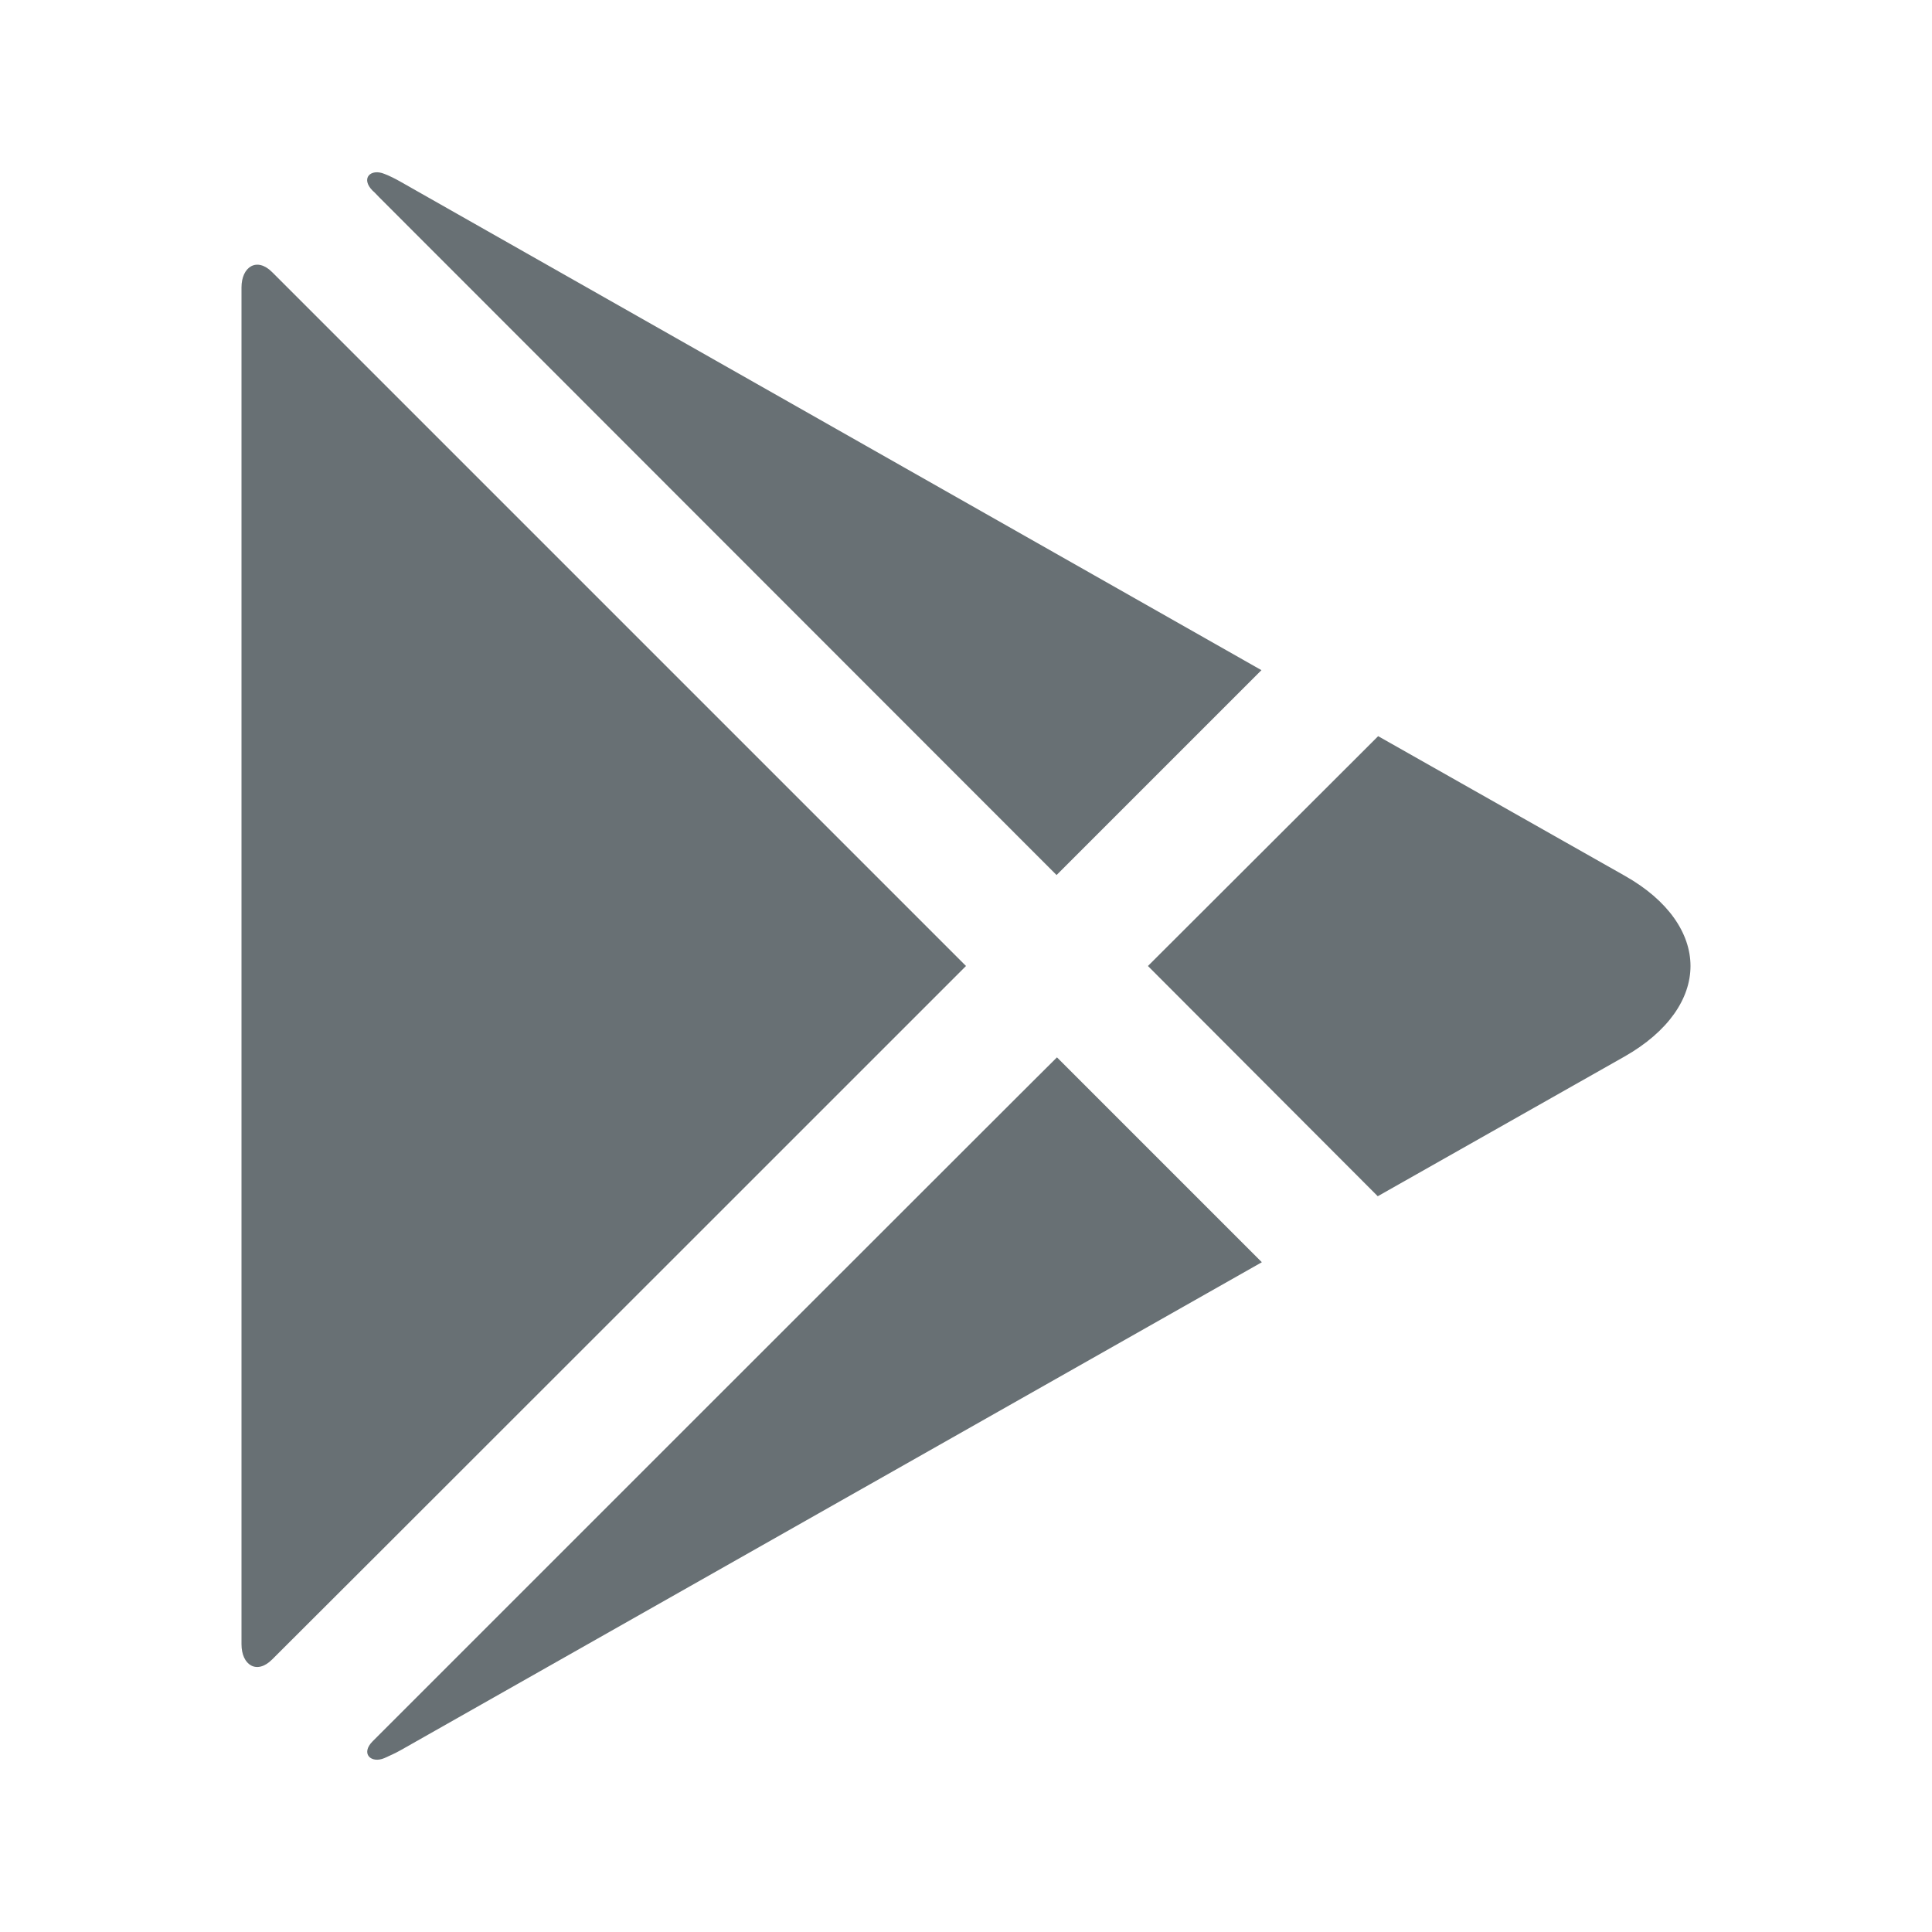 <svg xmlns="http://www.w3.org/2000/svg" width="48px" height="48px" viewBox="0 0 48 48" fill="#687074">
    <path d="M40.37 21.76l-6.13-3.47L28.52 24l5.71 5.72 6.13-3.47C41.45 25.63 42 24.81 42 24s-.55-1.63-1.63-2.24zM9.42 4.9c2.43 2.43 16.83 16.84 16.83 16.84l5.09-5.09L9.96 4.52c-.14-.08-.28-.15-.41-.2-.34-.14-.6.11-.29.42.05.04.1.1.16.16zm0 38.2l-.16.16c-.31.31-.04.56.29.42.13-.06.27-.12.41-.2l21.39-12.12-5.09-5.09c0-.01-14.41 14.4-16.84 16.83zM24 24L6.76 6.76c-.38-.38-.76-.13-.76.38v33.71c0 .52.38.76.76.38C7.14 40.86 24 24 24 24z"/>
</svg>
